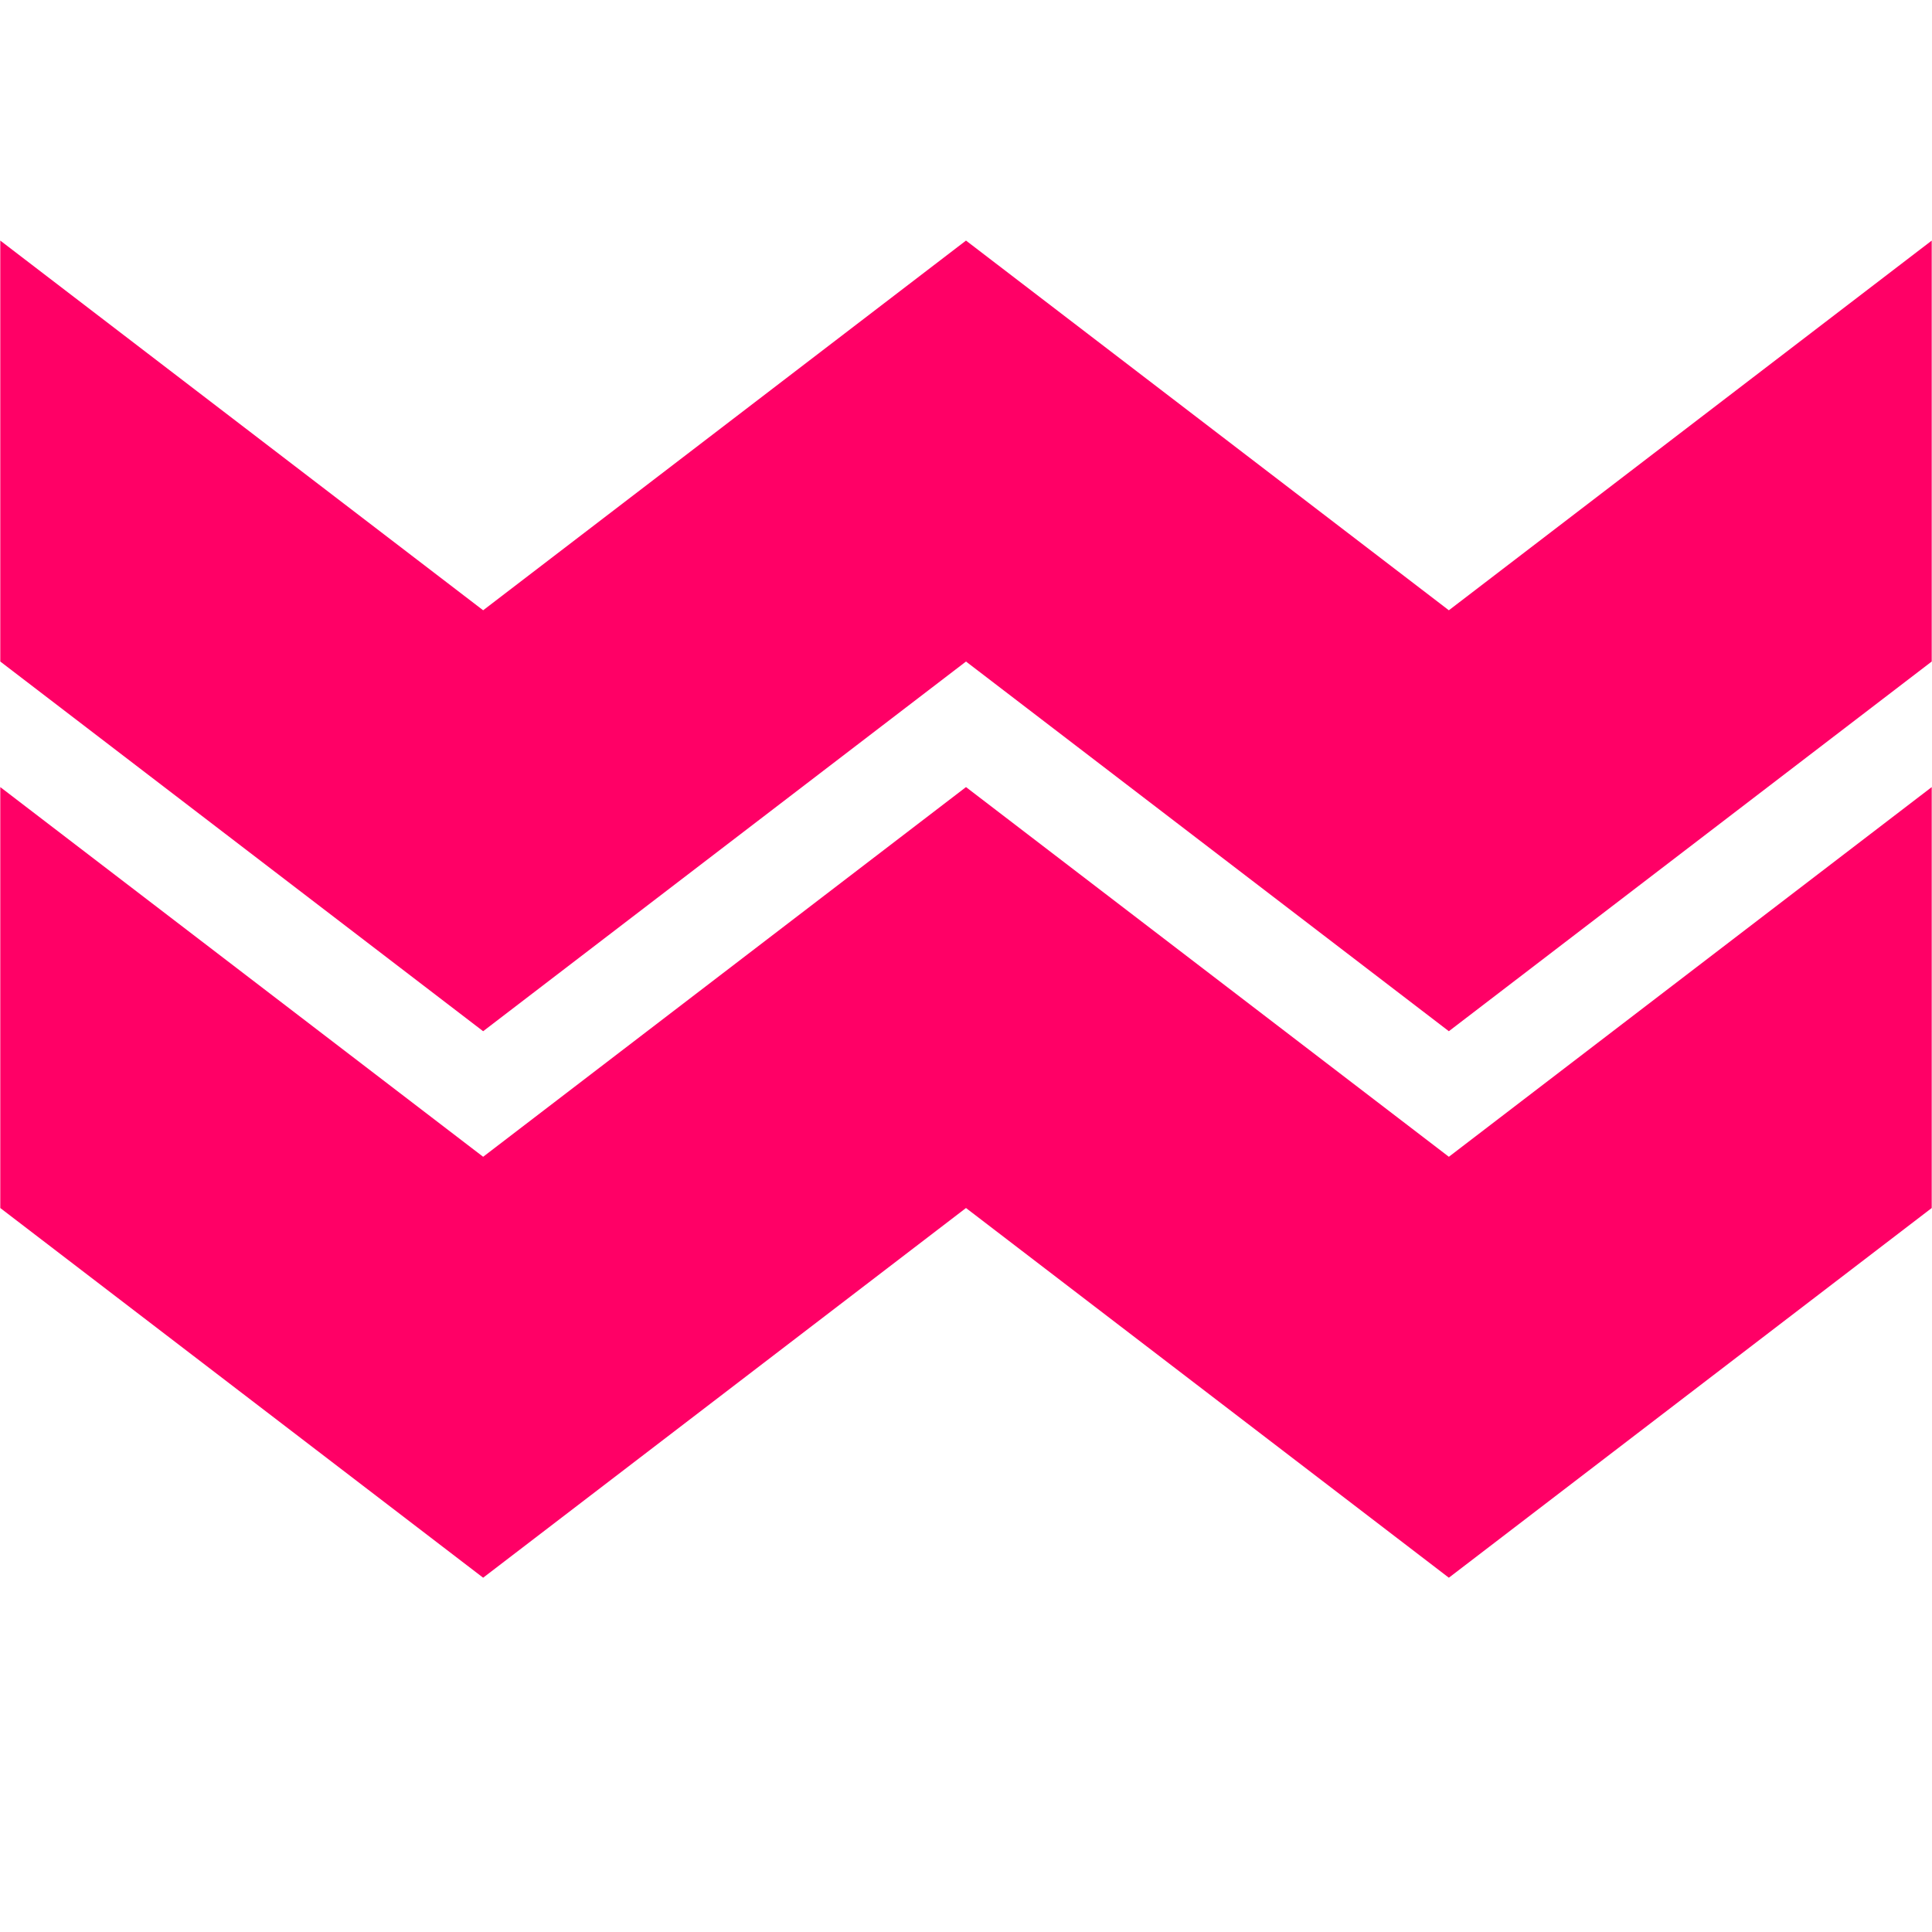 <?xml version="1.0" encoding="utf-8"?>
<!-- Generator: Adobe Illustrator 16.0.0, SVG Export Plug-In . SVG Version: 6.00 Build 0)  -->
<!DOCTYPE svg PUBLIC "-//W3C//DTD SVG 1.1//EN" "http://www.w3.org/Graphics/SVG/1.1/DTD/svg11.dtd">
<svg version="1.1" id="Capa_1" xmlns="http://www.w3.org/2000/svg" xmlns:xlink="http://www.w3.org/1999/xlink" x="0px" y="0px"
	 width="567px" height="567px" viewBox="0 0 567 567" enable-background="new 0 0 567 567" xml:space="preserve">
<path fill="#FF0066" d="M566.918,354.527l-141.71,108.497L283.499,354.527L141.791,463.024L0.083,354.527V230.993l141.709,108.496
	L283.5,230.993l141.709,108.496l141.71-108.496L566.918,354.527z M566.918,194.143l-141.71,108.496L283.499,194.144L141.791,302.641
	L0.083,194.144V70.607l141.709,108.495L283.5,70.605l141.708,108.497l141.71-108.495V194.143z"/>
</svg>
